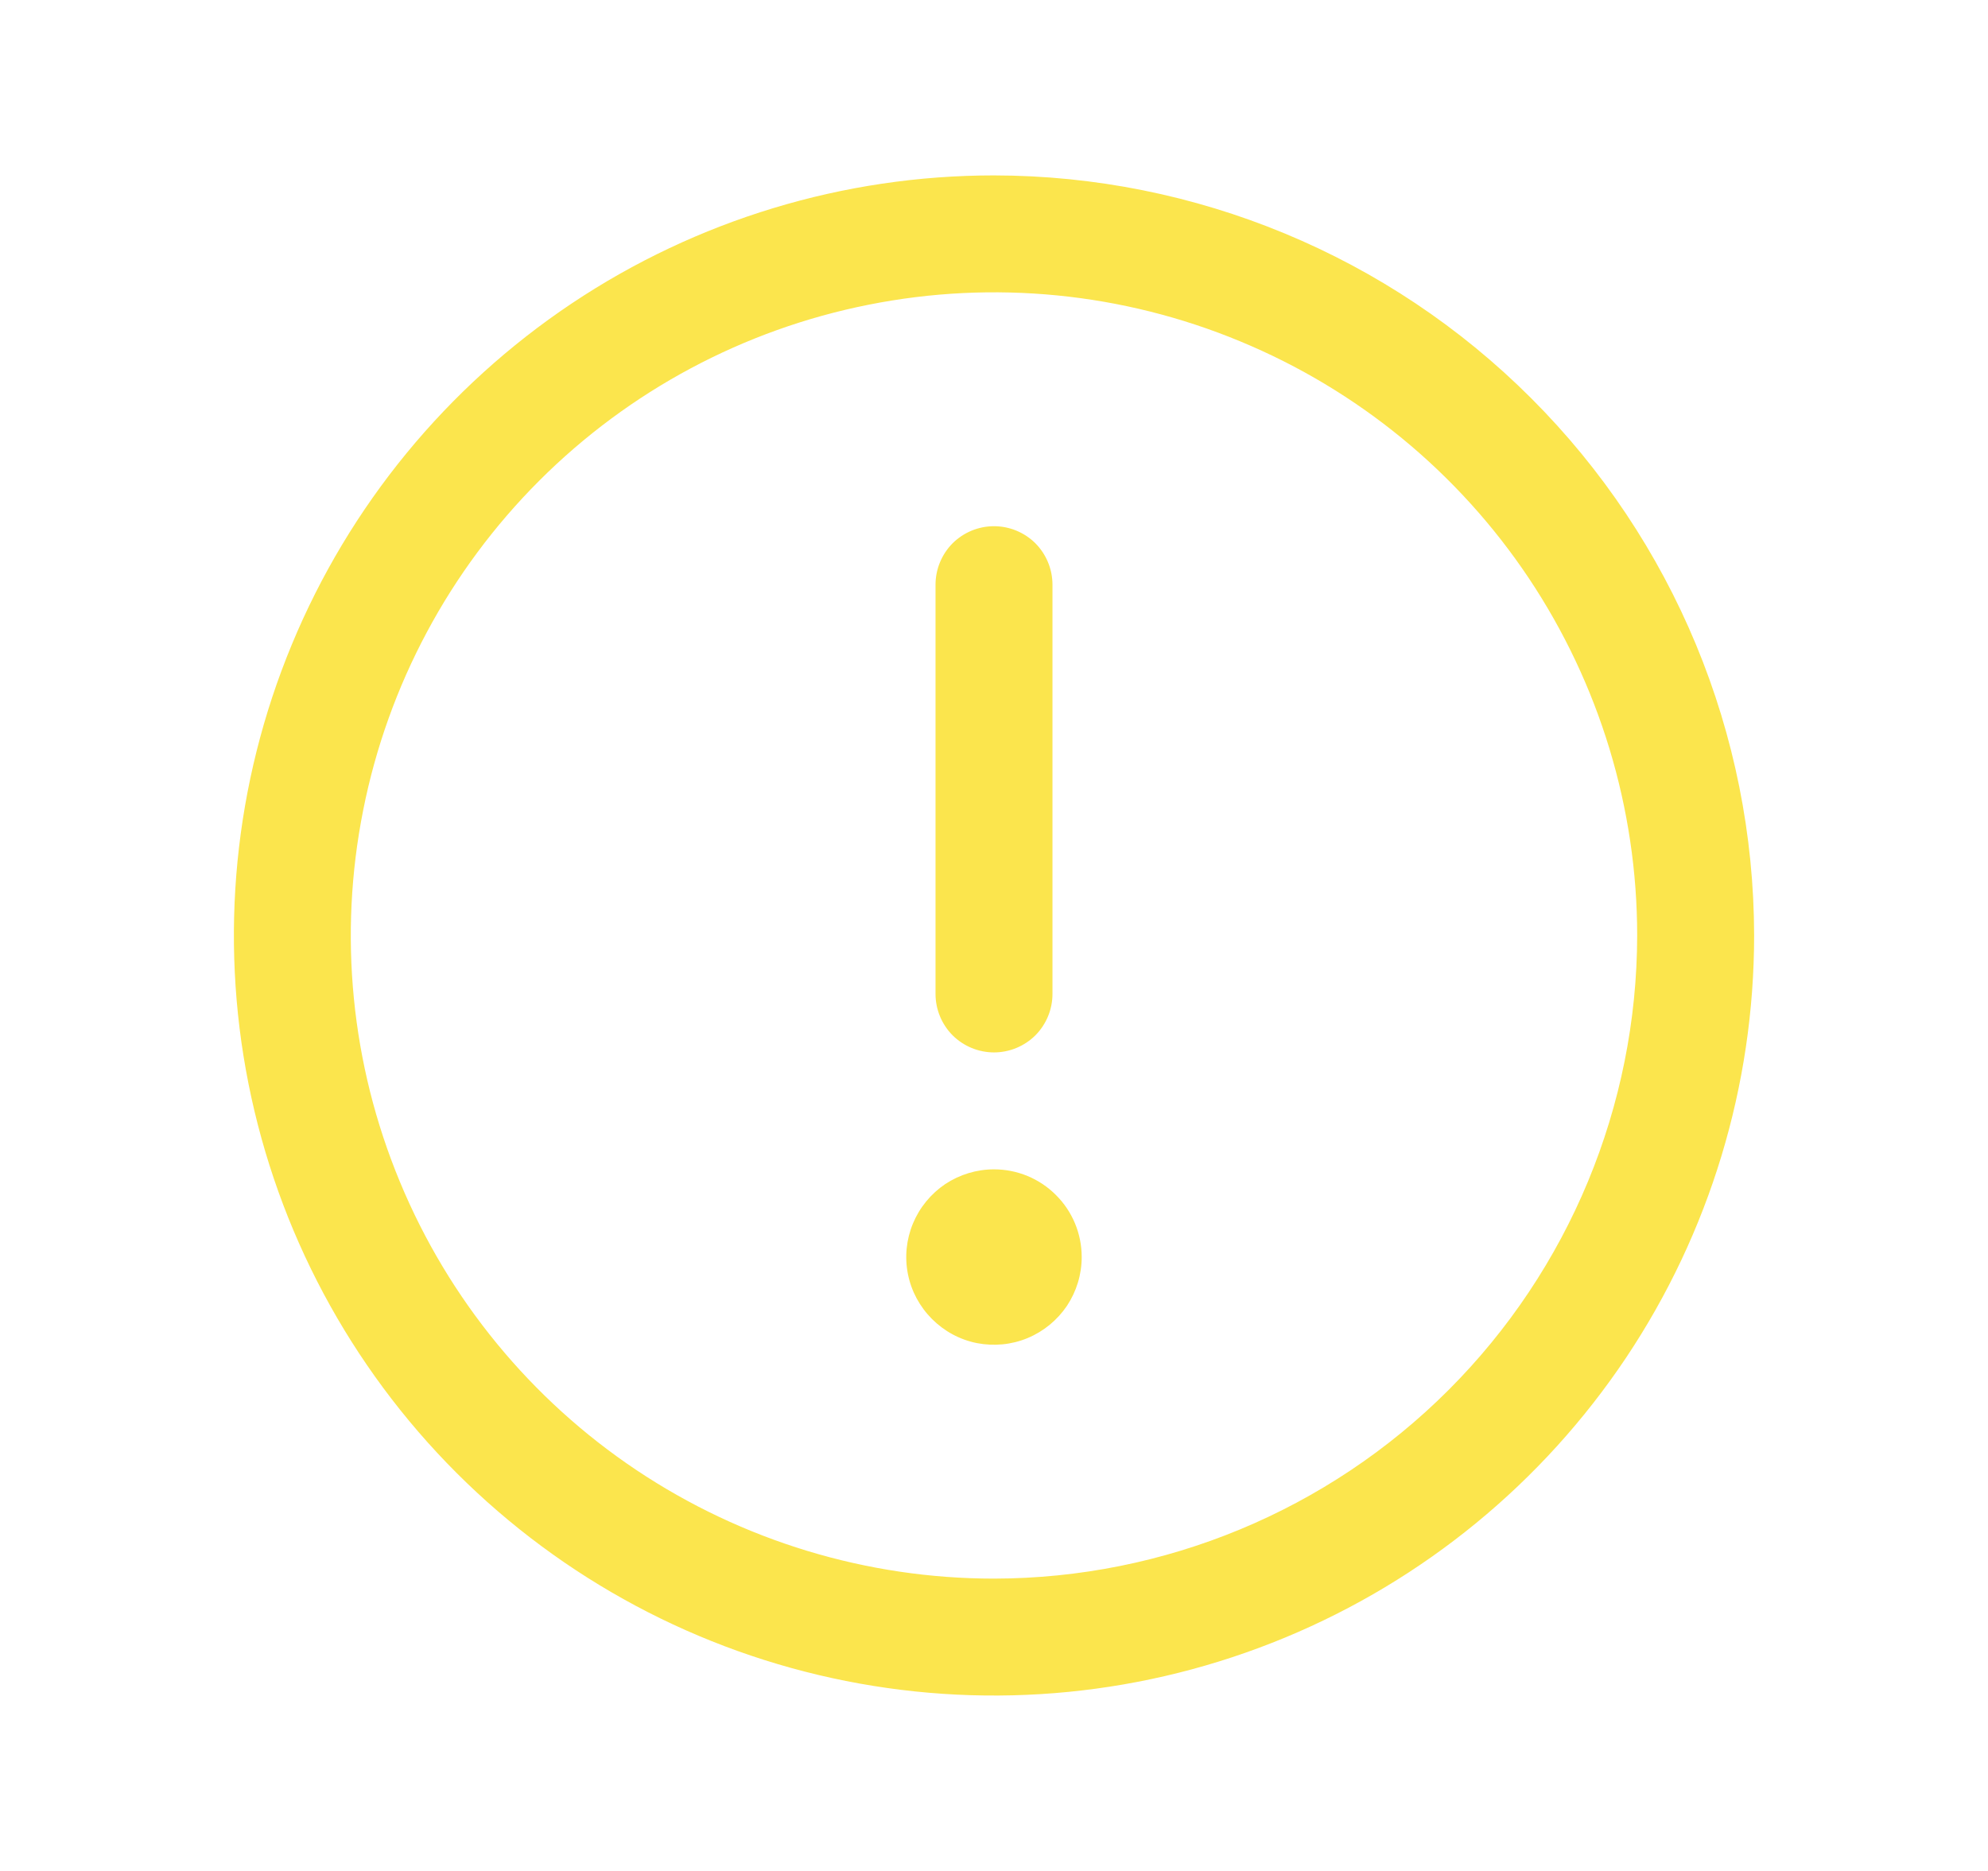 <svg width="17" height="16" viewBox="0 0 17 16" fill="none" xmlns="http://www.w3.org/2000/svg">
<path d="M8.5 1.5C7.214 1.5 5.958 1.881 4.889 2.595C3.82 3.31 2.987 4.325 2.495 5.513C2.003 6.7 1.874 8.007 2.125 9.268C2.376 10.529 2.995 11.687 3.904 12.596C4.813 13.505 5.971 14.124 7.232 14.375C8.493 14.626 9.8 14.497 10.987 14.005C12.175 13.513 13.19 12.68 13.905 11.611C14.619 10.542 15 9.286 15 8C14.998 6.277 14.313 4.624 13.094 3.406C11.876 2.187 10.223 1.502 8.5 1.5ZM8.5 13.5C7.412 13.5 6.349 13.177 5.444 12.573C4.54 11.969 3.835 11.11 3.419 10.105C3.002 9.1 2.893 7.994 3.106 6.927C3.318 5.86 3.842 4.88 4.611 4.111C5.38 3.342 6.36 2.818 7.427 2.606C8.494 2.393 9.6 2.502 10.605 2.919C11.61 3.335 12.469 4.04 13.073 4.944C13.677 5.849 14 6.912 14 8C13.998 9.458 13.418 10.856 12.387 11.887C11.356 12.918 9.958 13.498 8.5 13.5ZM8 8.5V5C8 4.867 8.053 4.74 8.146 4.646C8.24 4.553 8.367 4.5 8.5 4.5C8.633 4.5 8.76 4.553 8.854 4.646C8.947 4.74 9 4.867 9 5V8.5C9 8.633 8.947 8.76 8.854 8.854C8.76 8.947 8.633 9 8.5 9C8.367 9 8.24 8.947 8.146 8.854C8.053 8.76 8 8.633 8 8.5ZM9.25 10.75C9.25 10.898 9.206 11.043 9.124 11.167C9.041 11.29 8.924 11.386 8.787 11.443C8.65 11.5 8.499 11.514 8.354 11.486C8.208 11.457 8.075 11.385 7.97 11.28C7.865 11.175 7.793 11.042 7.764 10.896C7.735 10.751 7.75 10.6 7.807 10.463C7.864 10.326 7.96 10.209 8.083 10.126C8.207 10.044 8.352 10 8.5 10C8.699 10 8.89 10.079 9.03 10.22C9.171 10.36 9.25 10.551 9.25 10.75Z" fill="#FBE54D"/>
</svg>
